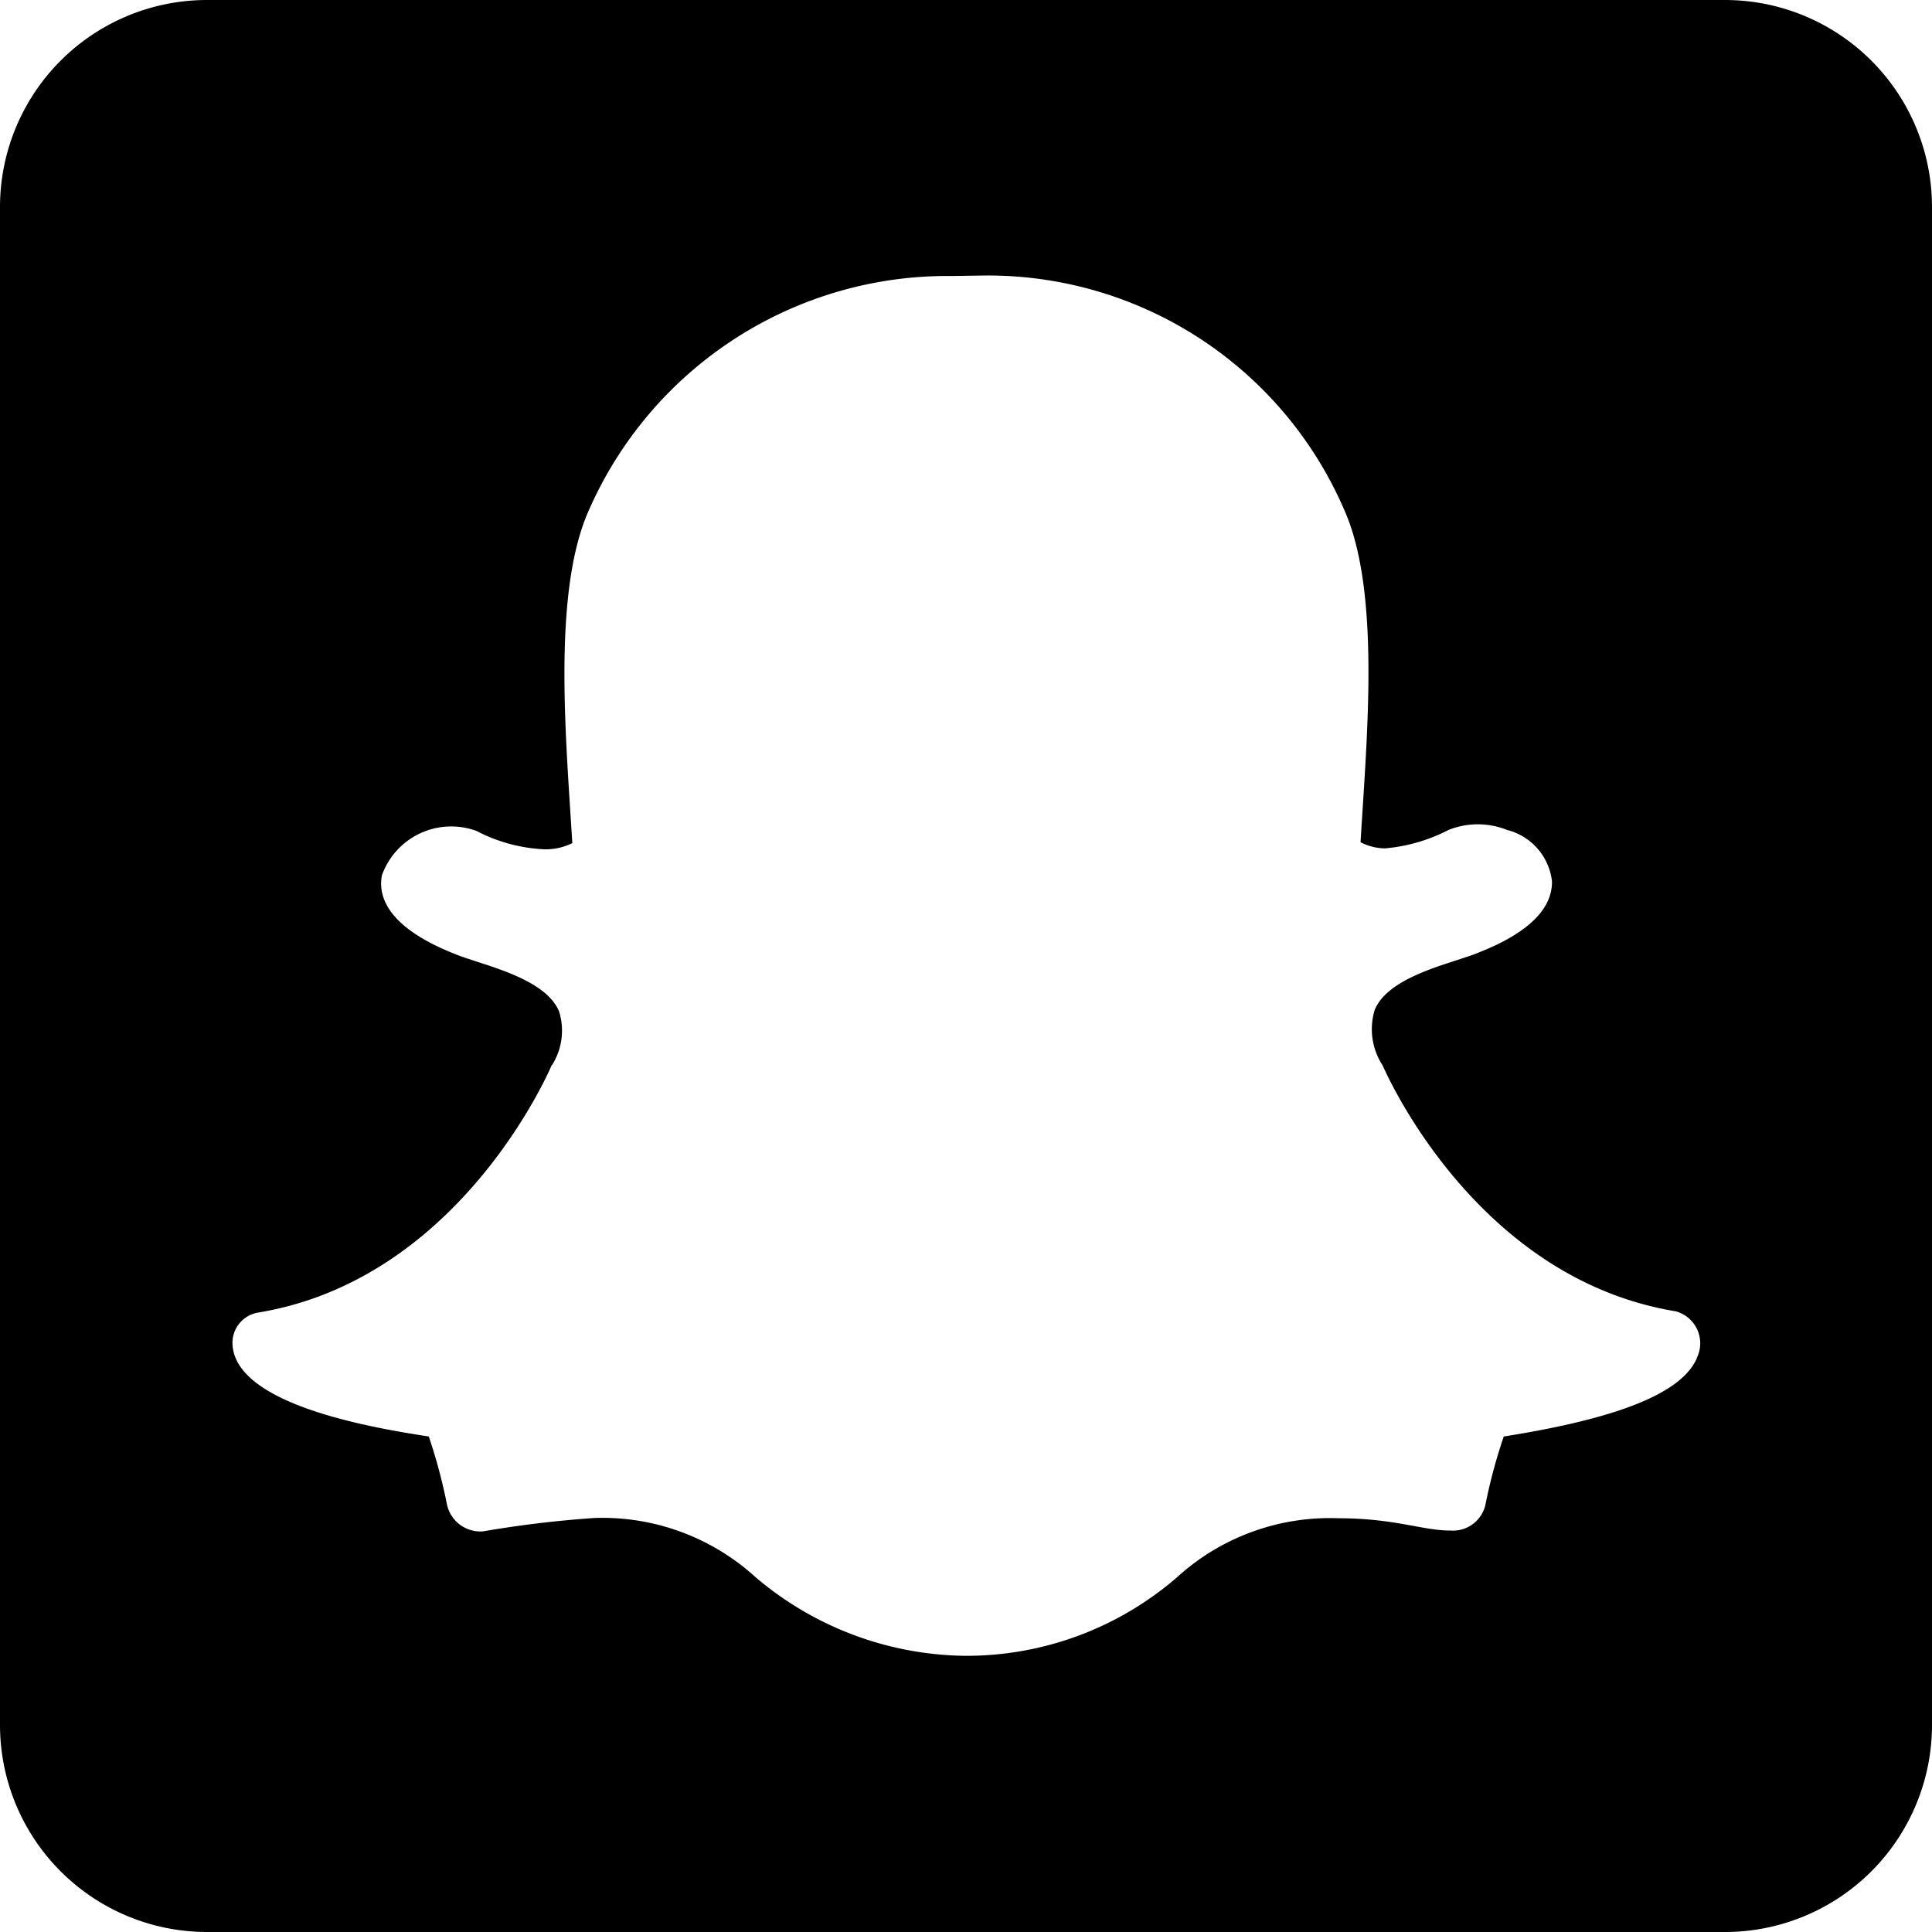 <svg xmlns="http://www.w3.org/2000/svg" width="31.5" height="31.5" viewBox="0 0 31.5 31.5">
  <path id="Icon_awesome-snapchat-square" data-name="Icon awesome-snapchat-square" d="M28.125,2.25H3.375A3.376,3.376,0,0,0,0,5.625v24.75A3.376,3.376,0,0,0,3.375,33.75h24.75A3.376,3.376,0,0,0,31.5,30.375V5.625A3.376,3.376,0,0,0,28.125,2.25Zm-.457,22.141c-.246.57-1.273.984-3.15,1.28a8.64,8.64,0,0,0-.3,1.118.542.542,0,0,1-.57.415h-.014c-.436,0-.9-.2-1.814-.2a3.7,3.7,0,0,0-2.63.963,5.246,5.246,0,0,1-3.459,1.28,5.364,5.364,0,0,1-3.41-1.28A3.707,3.707,0,0,0,9.689,27a17.924,17.924,0,0,0-1.814.218.558.558,0,0,1-.584-.422,8.827,8.827,0,0,0-.3-1.125c-.97-.148-3.15-.527-3.2-1.5a.5.5,0,0,1,.415-.52c3.255-.534,4.718-3.874,4.781-4.015,0-.007.007-.014.014-.021a1.052,1.052,0,0,0,.113-.879c-.239-.555-1.259-.752-1.687-.928-1.111-.436-1.266-.942-1.2-1.287a1.2,1.2,0,0,1,1.54-.724,2.649,2.649,0,0,0,1.1.3.986.986,0,0,0,.464-.1c-.1-1.68-.33-4.078.267-5.421A6.385,6.385,0,0,1,15.518,6.75l.471-.007a6.328,6.328,0,0,1,5.927,3.818c.6,1.343.366,3.734.267,5.421a.884.884,0,0,0,.4.1,2.774,2.774,0,0,0,1.034-.3,1.285,1.285,0,0,1,.956,0,.978.978,0,0,1,.731.837c.007.457-.4.851-1.209,1.167-.1.042-.218.077-.345.12-.457.148-1.153.366-1.336.809a1.078,1.078,0,0,0,.112.879c.007.007.007.014.014.021.063.141,1.526,3.48,4.781,4.015a.54.54,0,0,1,.345.759Z" transform="translate(0 -2.25)"/>
</svg>

